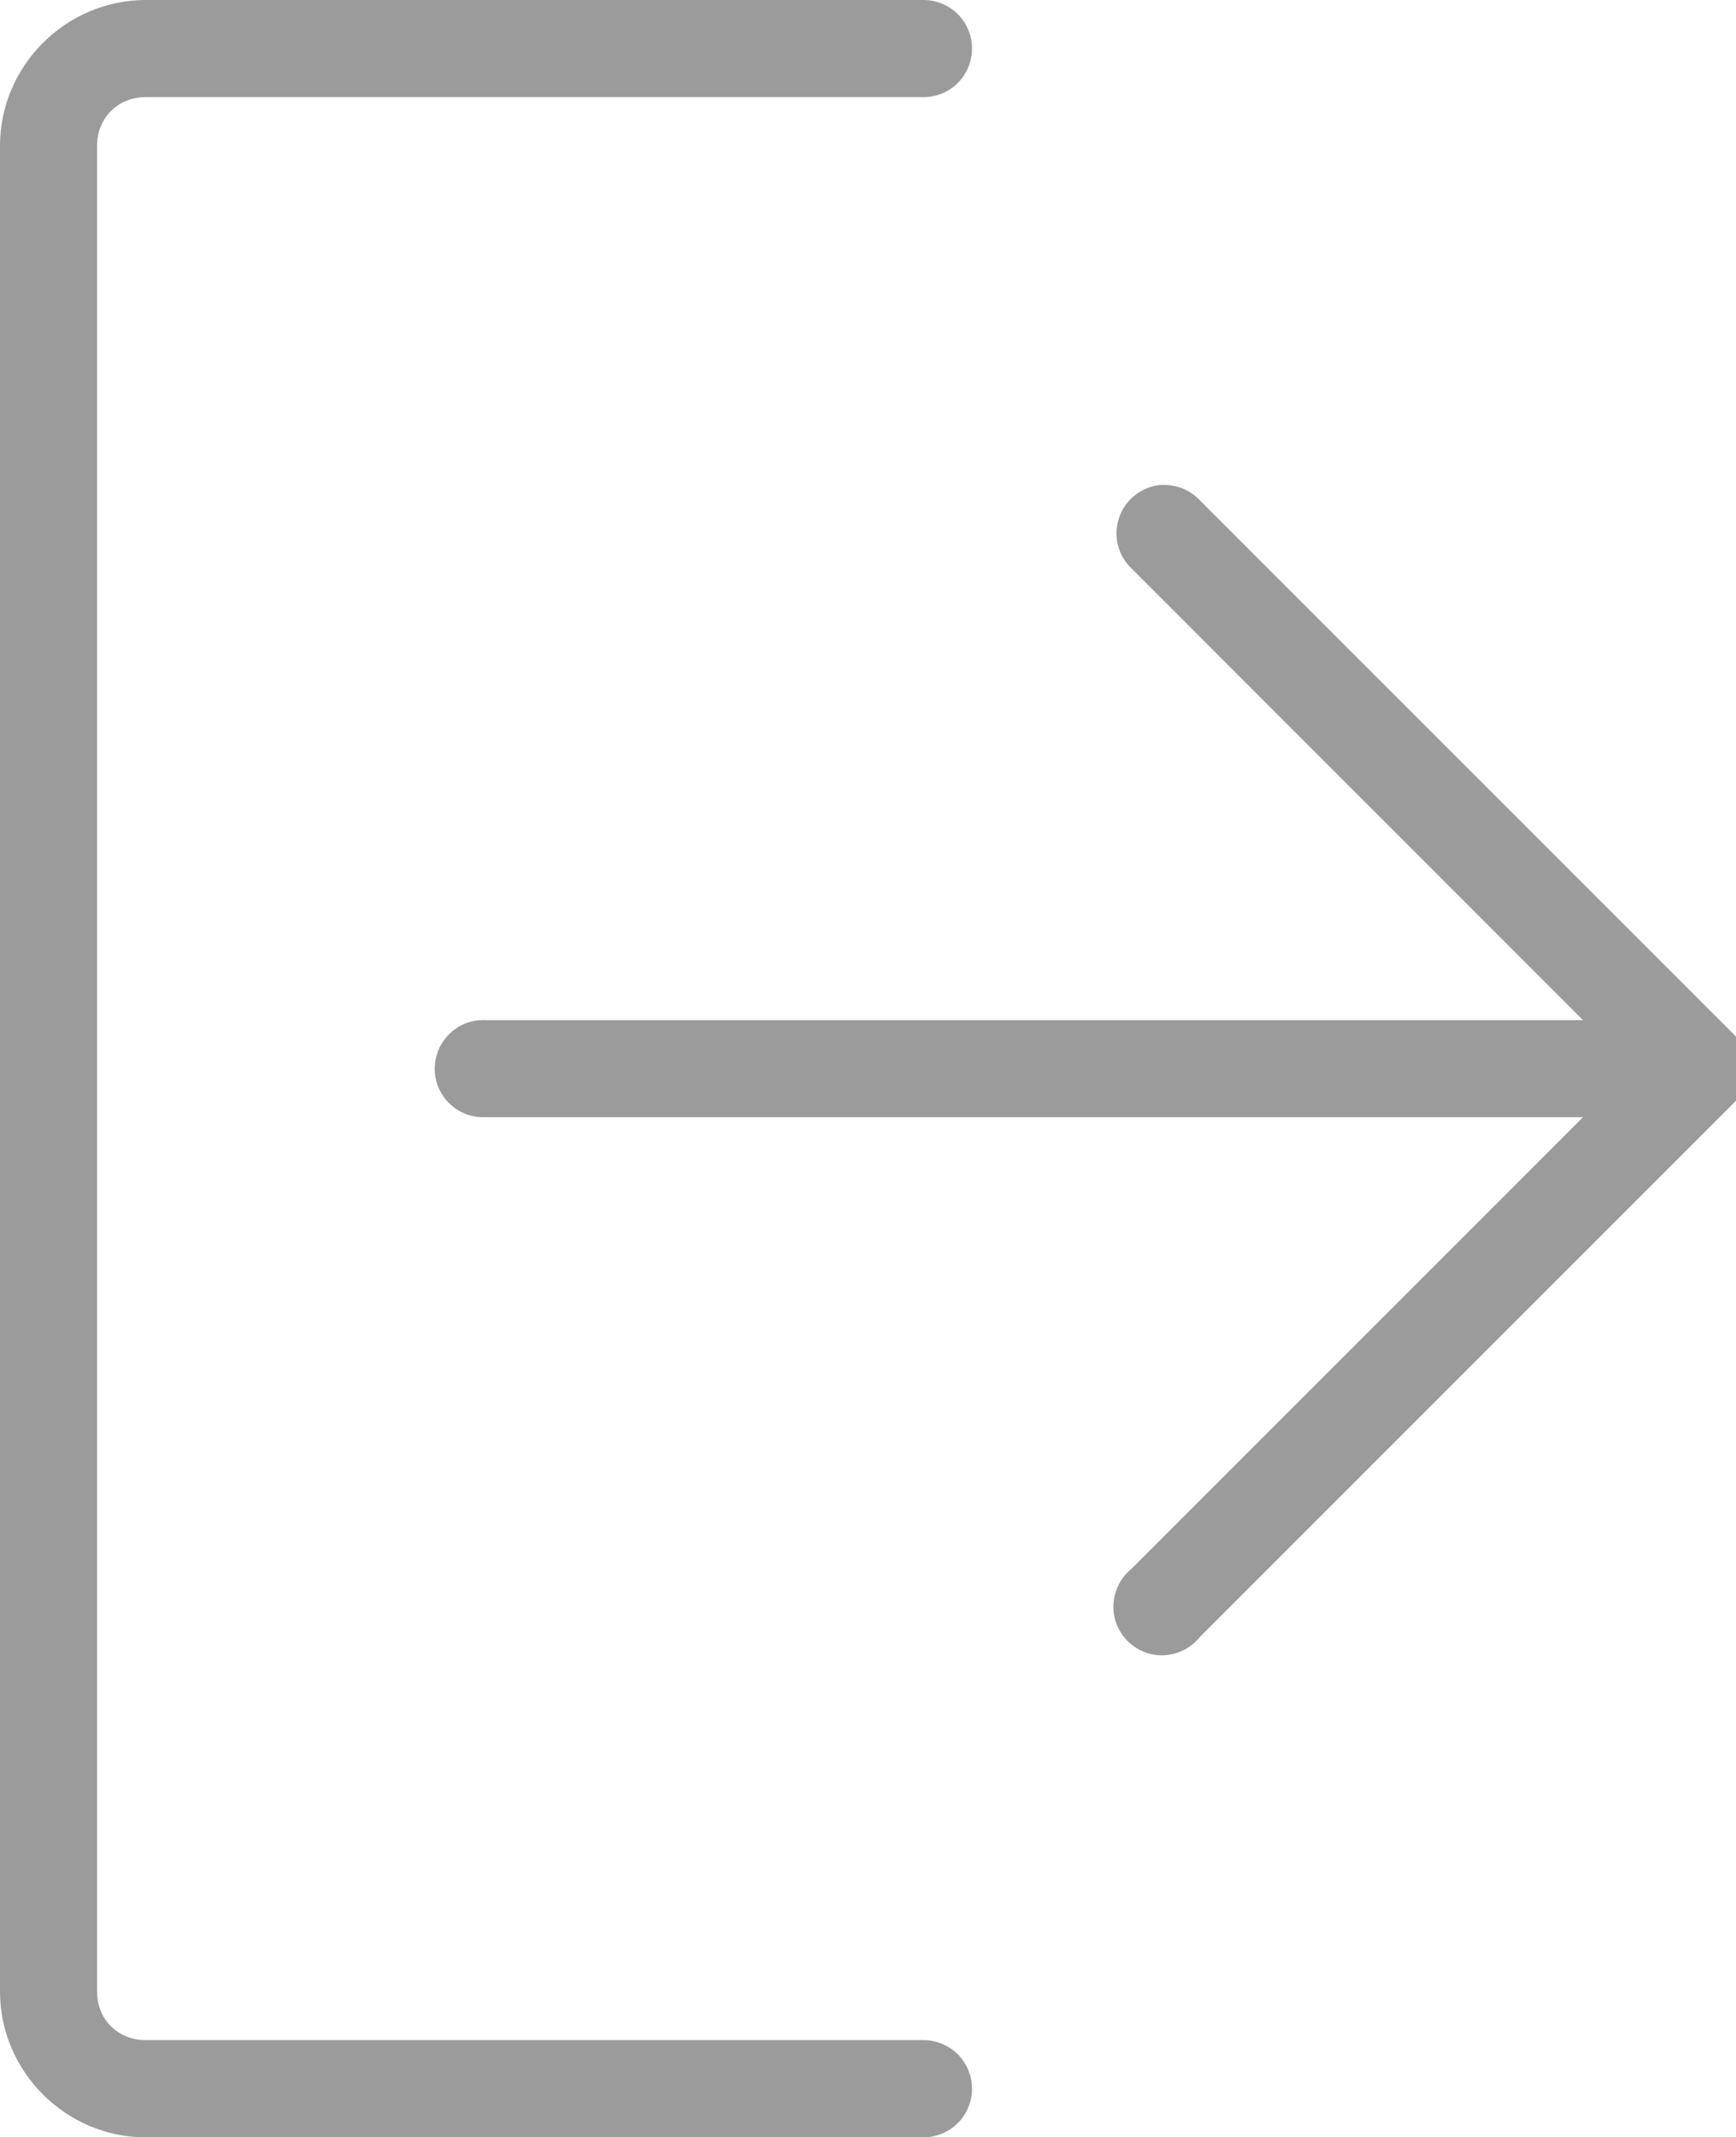<?xml version="1.0" encoding="UTF-8"?>
<svg width="13px" height="16px" viewBox="0 0 13 16" version="1.1" xmlns="http://www.w3.org/2000/svg" xmlns:xlink="http://www.w3.org/1999/xlink">
    <!-- Generator: Sketch 50.2 (55047) - http://www.bohemiancoding.com/sketch -->
    <title>logout icon</title>
    <desc>Created with Sketch.</desc>
    <defs></defs>
    <g id="Page-1" stroke="none" stroke-width="1" fill="none" fill-rule="evenodd">
        <g id="User-select" transform="translate(-1114, -105)" fill="#9B9B9B">
            <g id="Group-13" transform="translate(1080, 57)">
                <g id="Group-34">
                    <g id="logout" transform="translate(32, 48)">
                        <path d="M3.091,5.33211457e-05 C2.493,5.33211457e-05 2,0.493 2,1.091 L2,14.912 C2,15.51 2.493,16.003 3.091,16.003 L8.91,16.003 C9.008,16.004 9.101,15.966 9.171,15.898 C9.24,15.829 9.279,15.736 9.279,15.639 C9.279,15.542 9.24,15.449 9.171,15.38 C9.101,15.312 9.008,15.274 8.91,15.275 L3.091,15.275 C2.883,15.275 2.727,15.12 2.727,14.912 L2.727,1.091 C2.727,0.883 2.883,0.727 3.091,0.727 L8.91,0.727 C9.008,0.729 9.101,0.691 9.171,0.623 C9.24,0.554 9.279,0.461 9.279,0.364 C9.279,0.266 9.24,0.173 9.171,0.104 C9.101,0.036 9.008,-0.001 8.91,3.87732878e-05 L3.091,5.33211457e-05 Z M10.689,3.631 C10.548,3.645 10.427,3.74 10.381,3.874 C10.334,4.009 10.37,4.158 10.473,4.256 L13.854,7.638 L5.637,7.638 C5.626,7.637 5.614,7.637 5.603,7.638 C5.506,7.642 5.415,7.685 5.351,7.756 C5.285,7.827 5.252,7.922 5.256,8.019 C5.26,8.115 5.303,8.206 5.375,8.271 C5.446,8.336 5.54,8.369 5.637,8.365 L13.854,8.365 L10.473,11.746 C10.393,11.811 10.344,11.907 10.338,12.01 C10.332,12.113 10.371,12.214 10.444,12.287 C10.517,12.36 10.618,12.399 10.721,12.393 C10.824,12.387 10.92,12.338 10.984,12.258 L14.985,8.257 C15.125,8.116 15.125,7.887 14.985,7.746 L10.984,3.745 C10.916,3.673 10.822,3.632 10.723,3.631 C10.712,3.631 10.7,3.631 10.689,3.631 L10.689,3.631 Z" id="Fill-1"></path>
                    </g>
                </g>
            </g>
        </g>
    </g>
</svg>